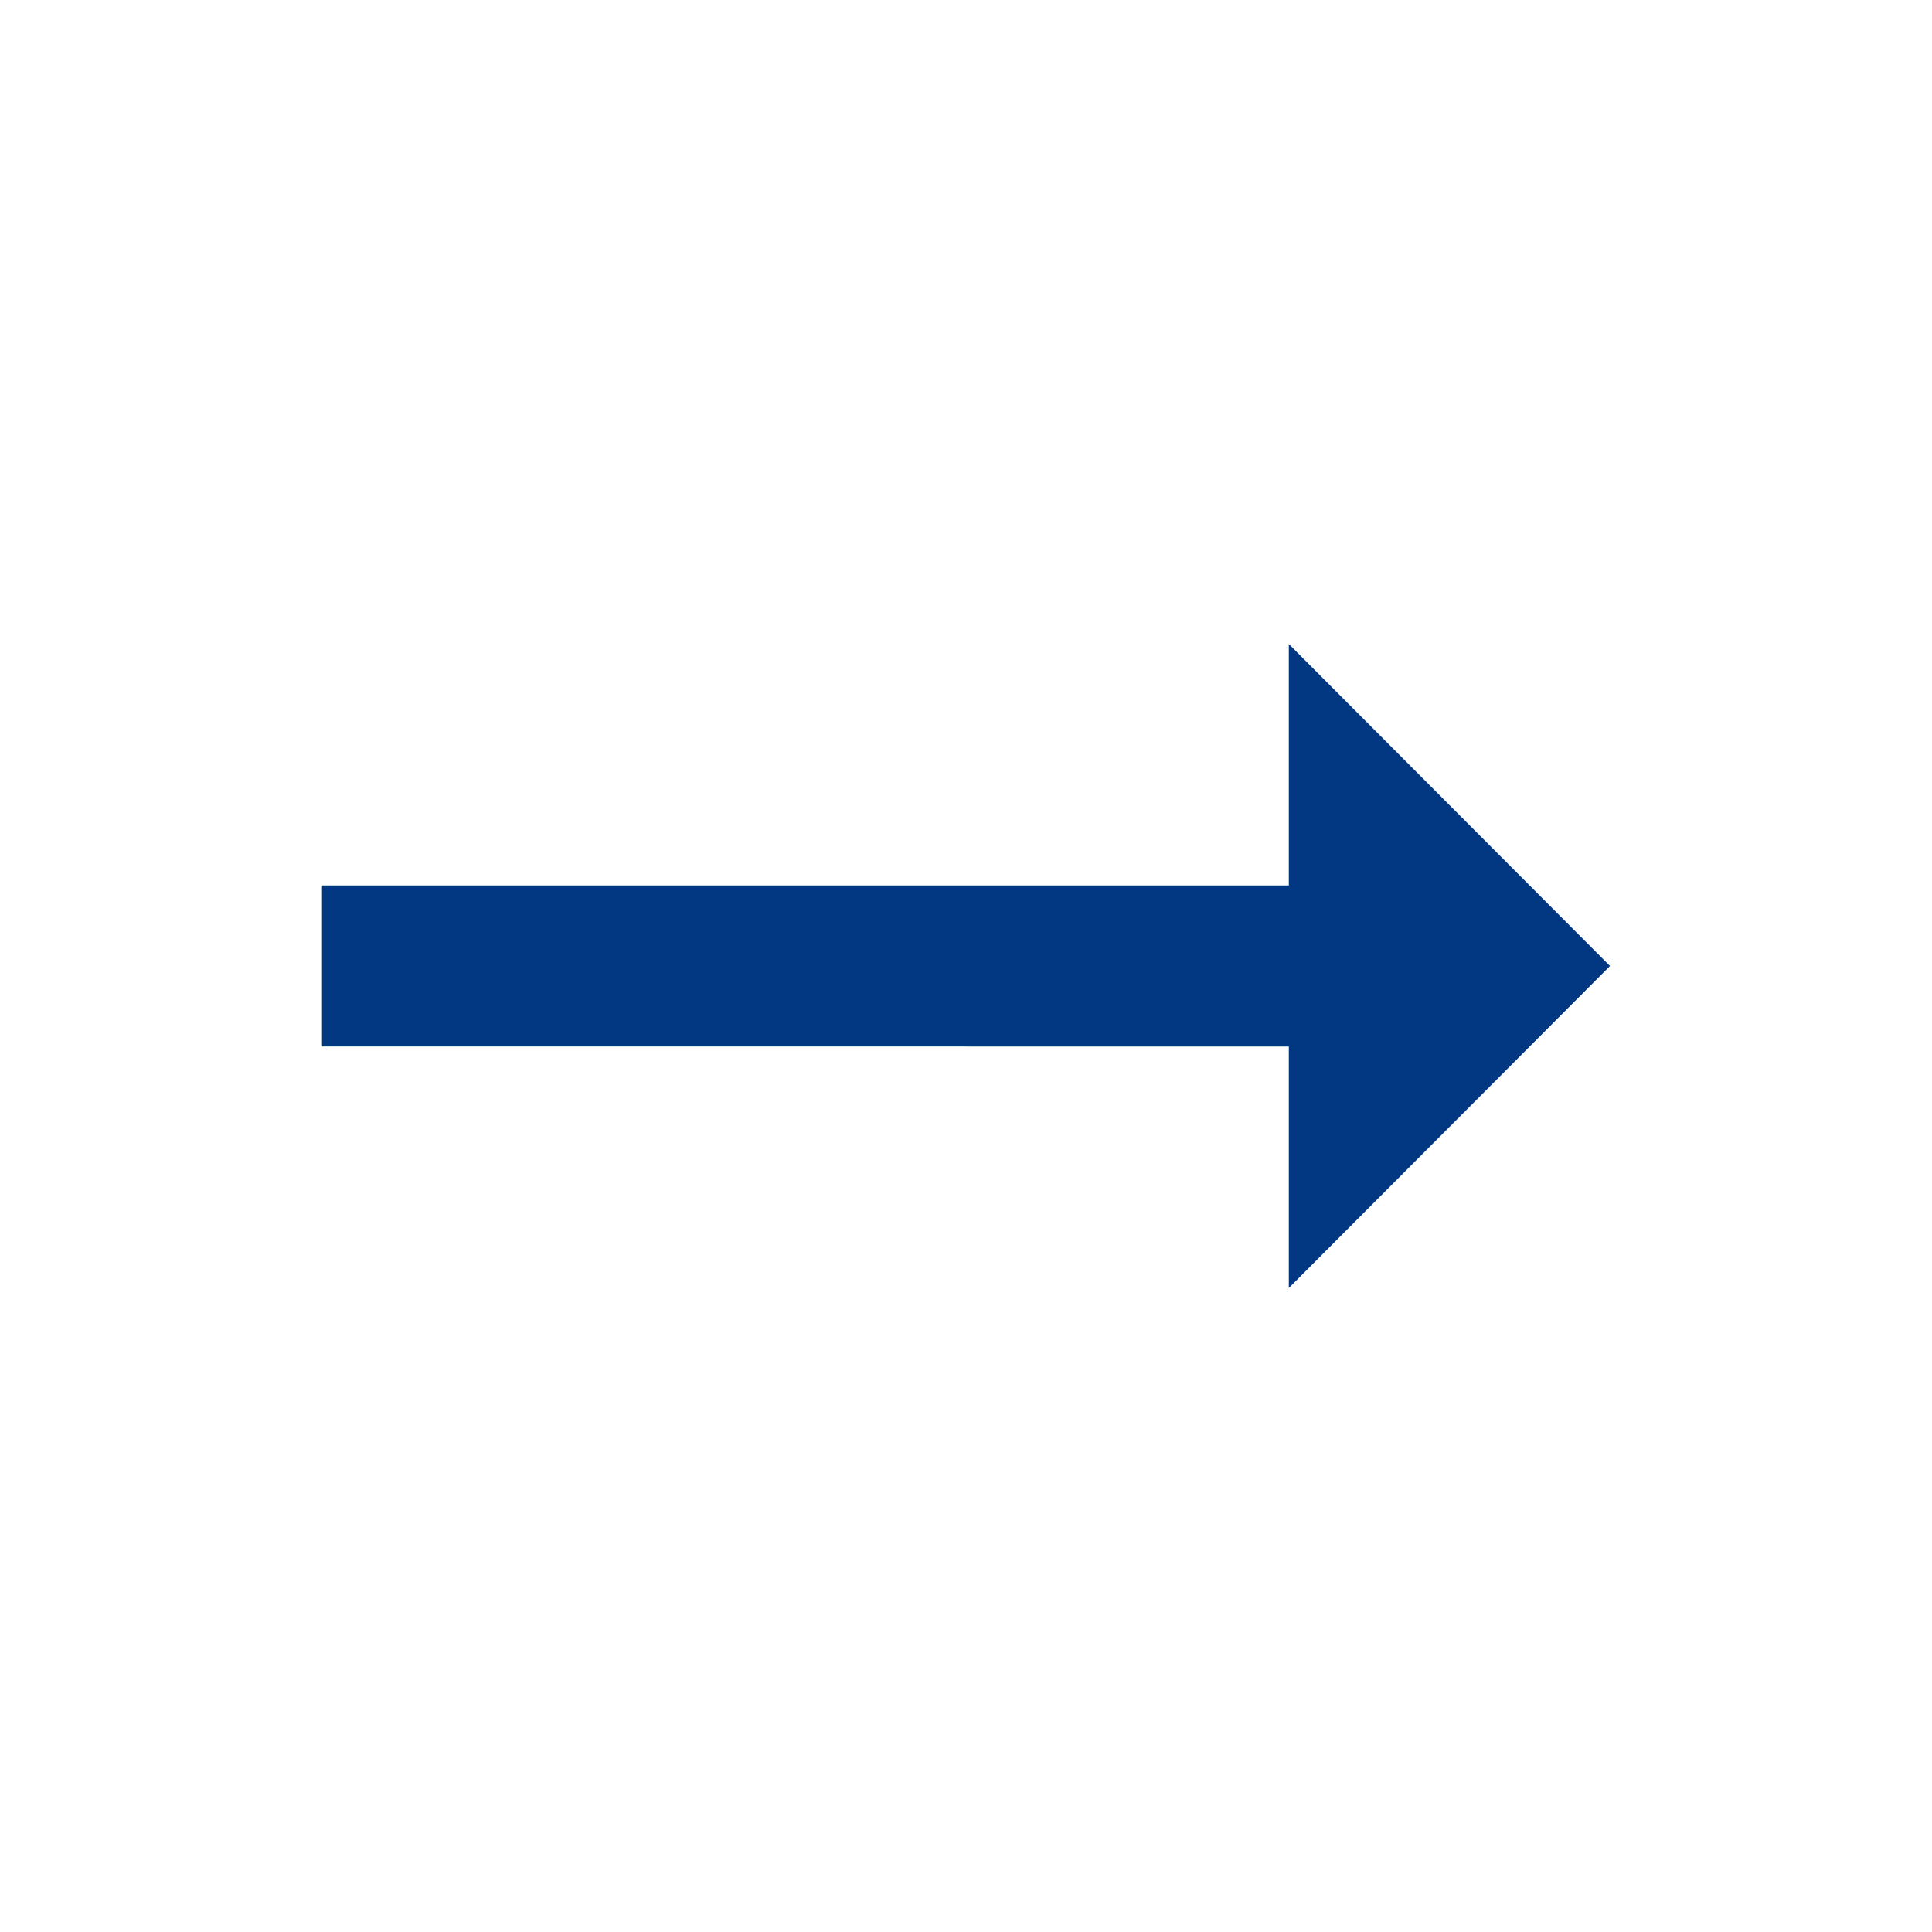 <svg id="outline-arrow_right_alt-24px" xmlns="http://www.w3.org/2000/svg" viewBox="0 0 24 24">
<defs>
  <style>
    .cls-1 {
    fill: none;
    }

    .cls-2 {
    fill: #023881;
    }
  </style>
</defs>
<path id="Path_486" data-name="Path 486" class="cls-1" d="M0,0H24V24H0Z"/>
<path id="Path_487" data-name="Path 487" class="cls-2" d="M16.01,11H4v2H16.01v3L20,12,16.01,8Z"/>
</svg>

